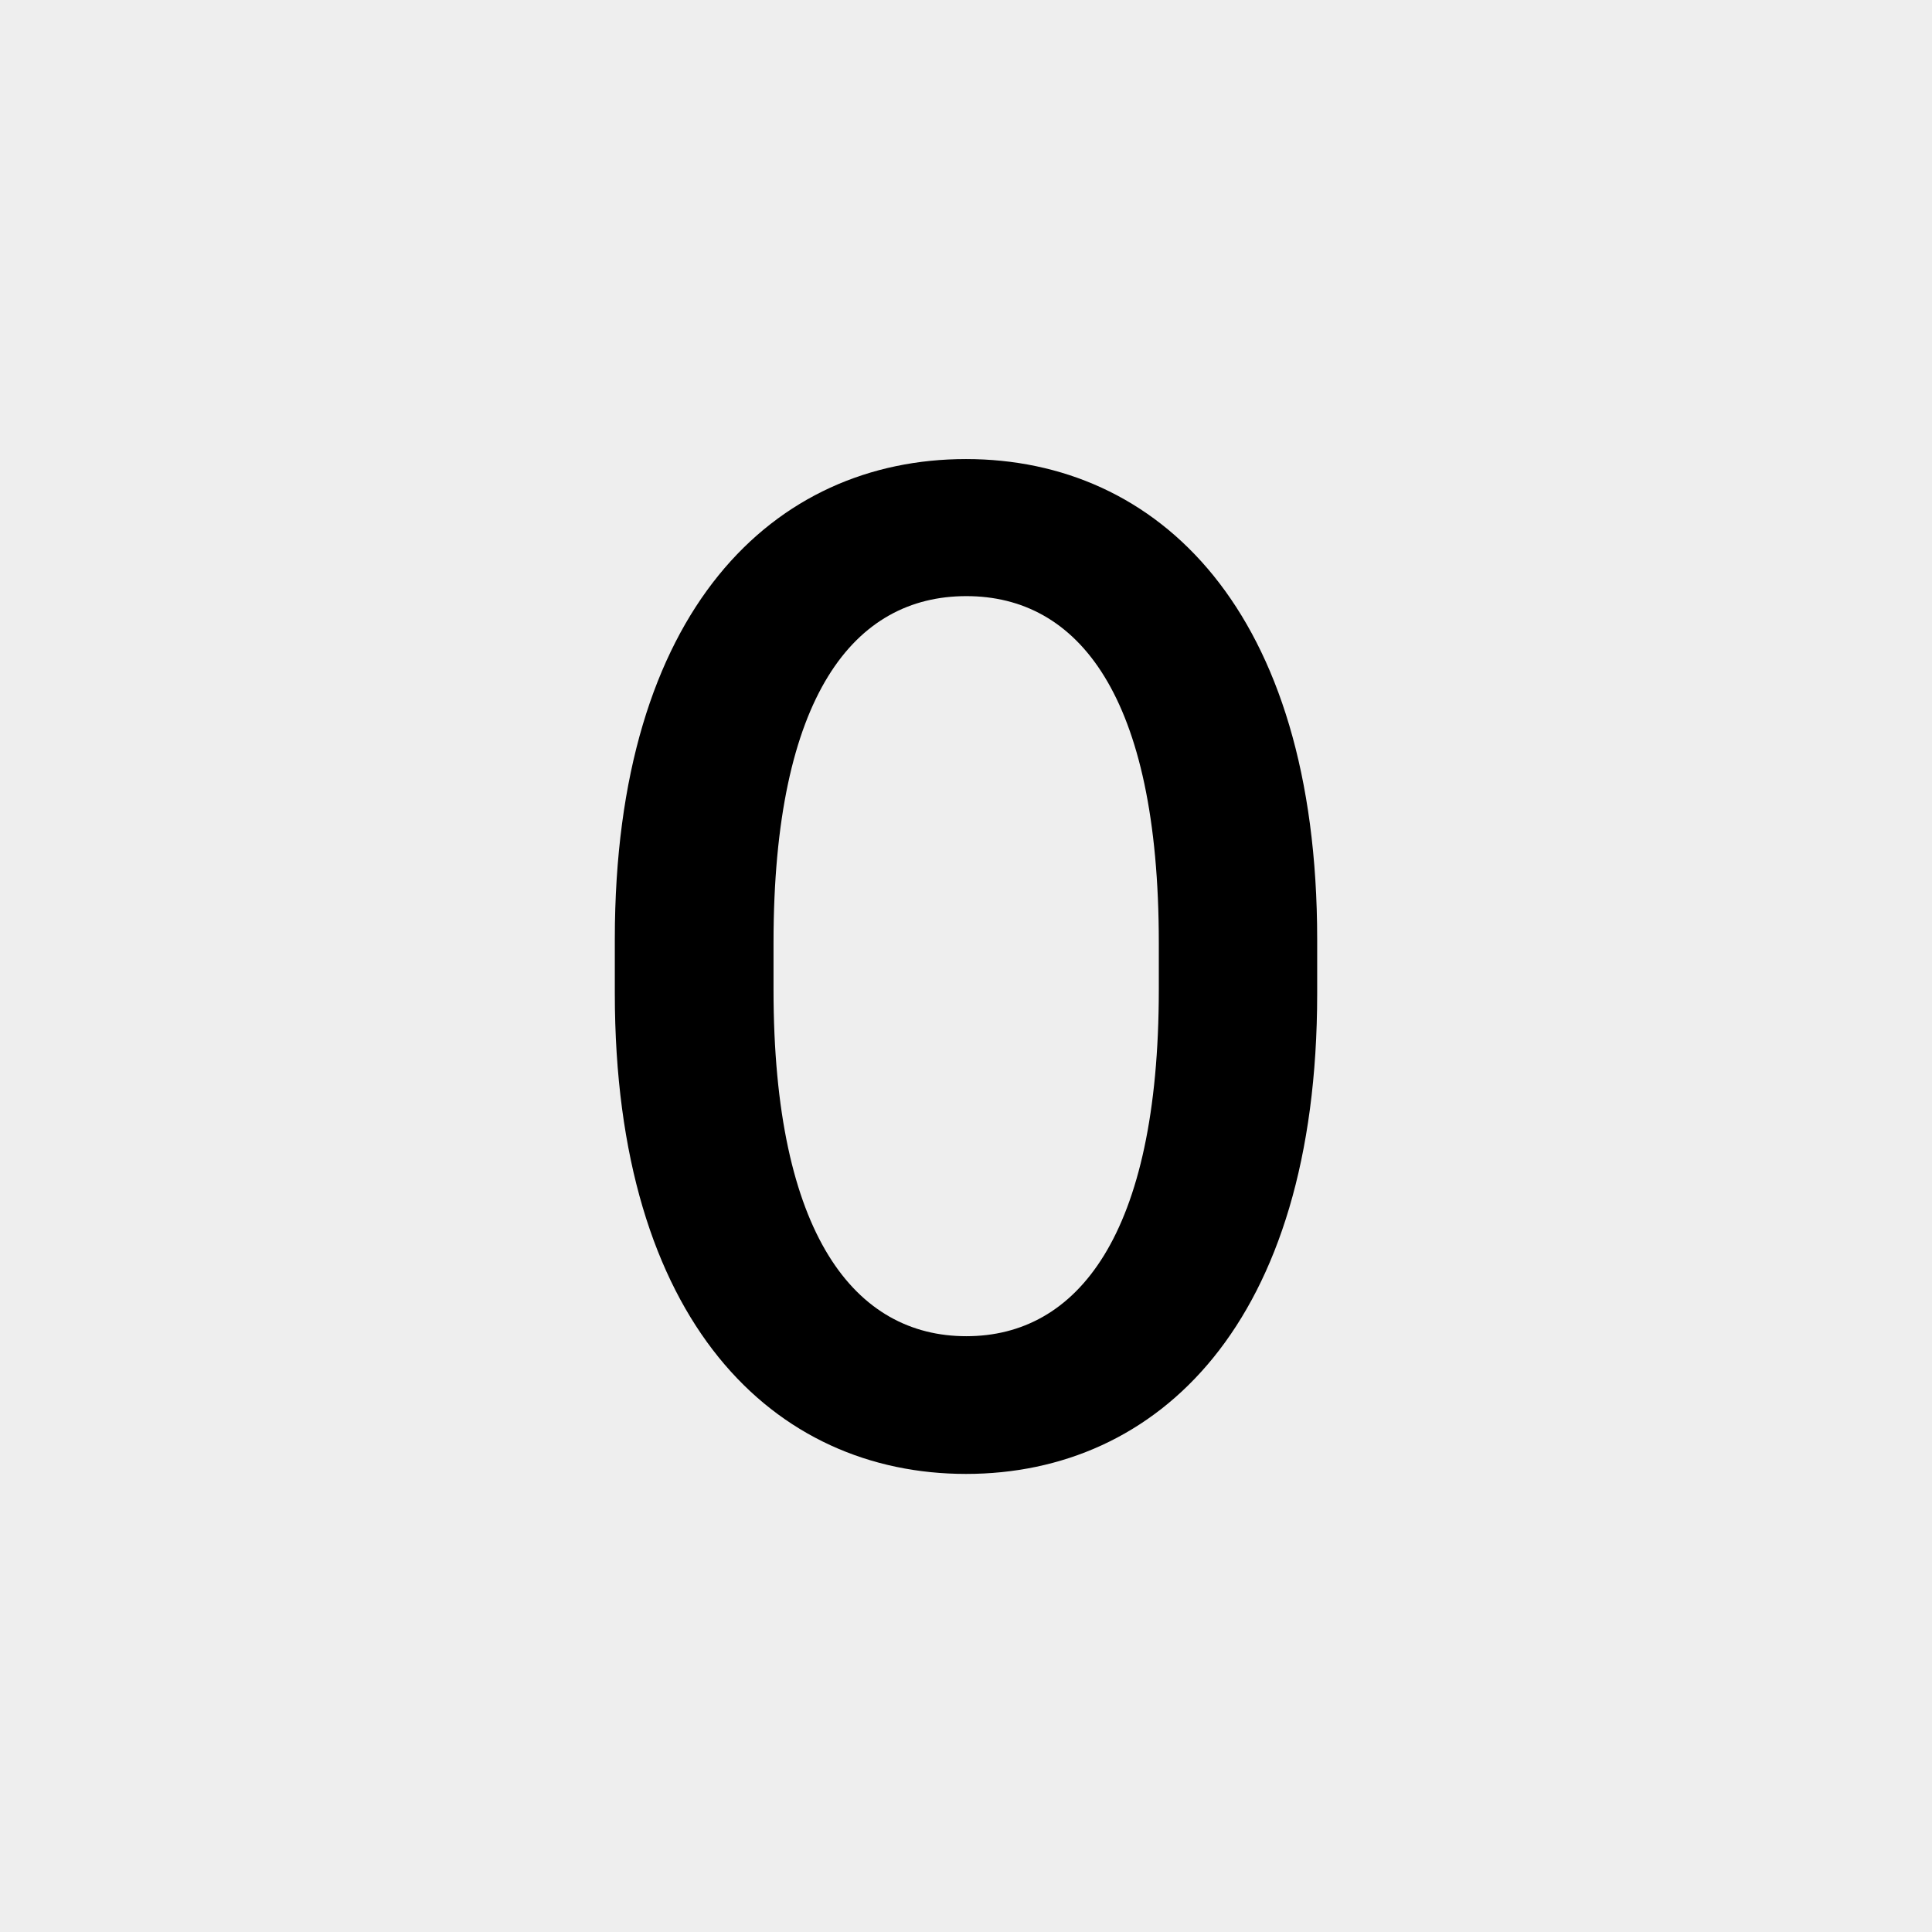 <svg xmlns="http://www.w3.org/2000/svg" viewBox="0 0 58.92 58.92"><defs><style>.cls-1{fill:#eee;}</style></defs><title>reg-0</title><g id="Lager_2" data-name="Lager 2"><g id="Lager_1-2" data-name="Lager 1"><rect class="cls-1" width="58.92" height="58.92"/><path d="M18.75,30.29V28.64C18.75,18.57,23.62,14,29.46,14s10.71,4.59,10.71,14.65v1.65c0,10.07-4.87,14.65-10.71,14.65S18.75,40.35,18.75,30.29Zm16.59-.11V28.75c0-7.56-2.47-10.57-5.87-10.57s-5.88,3-5.88,10.57v1.43c0,7.52,2.51,10.57,5.88,10.57S35.34,37.7,35.34,30.18Z"/></g></g></svg>
